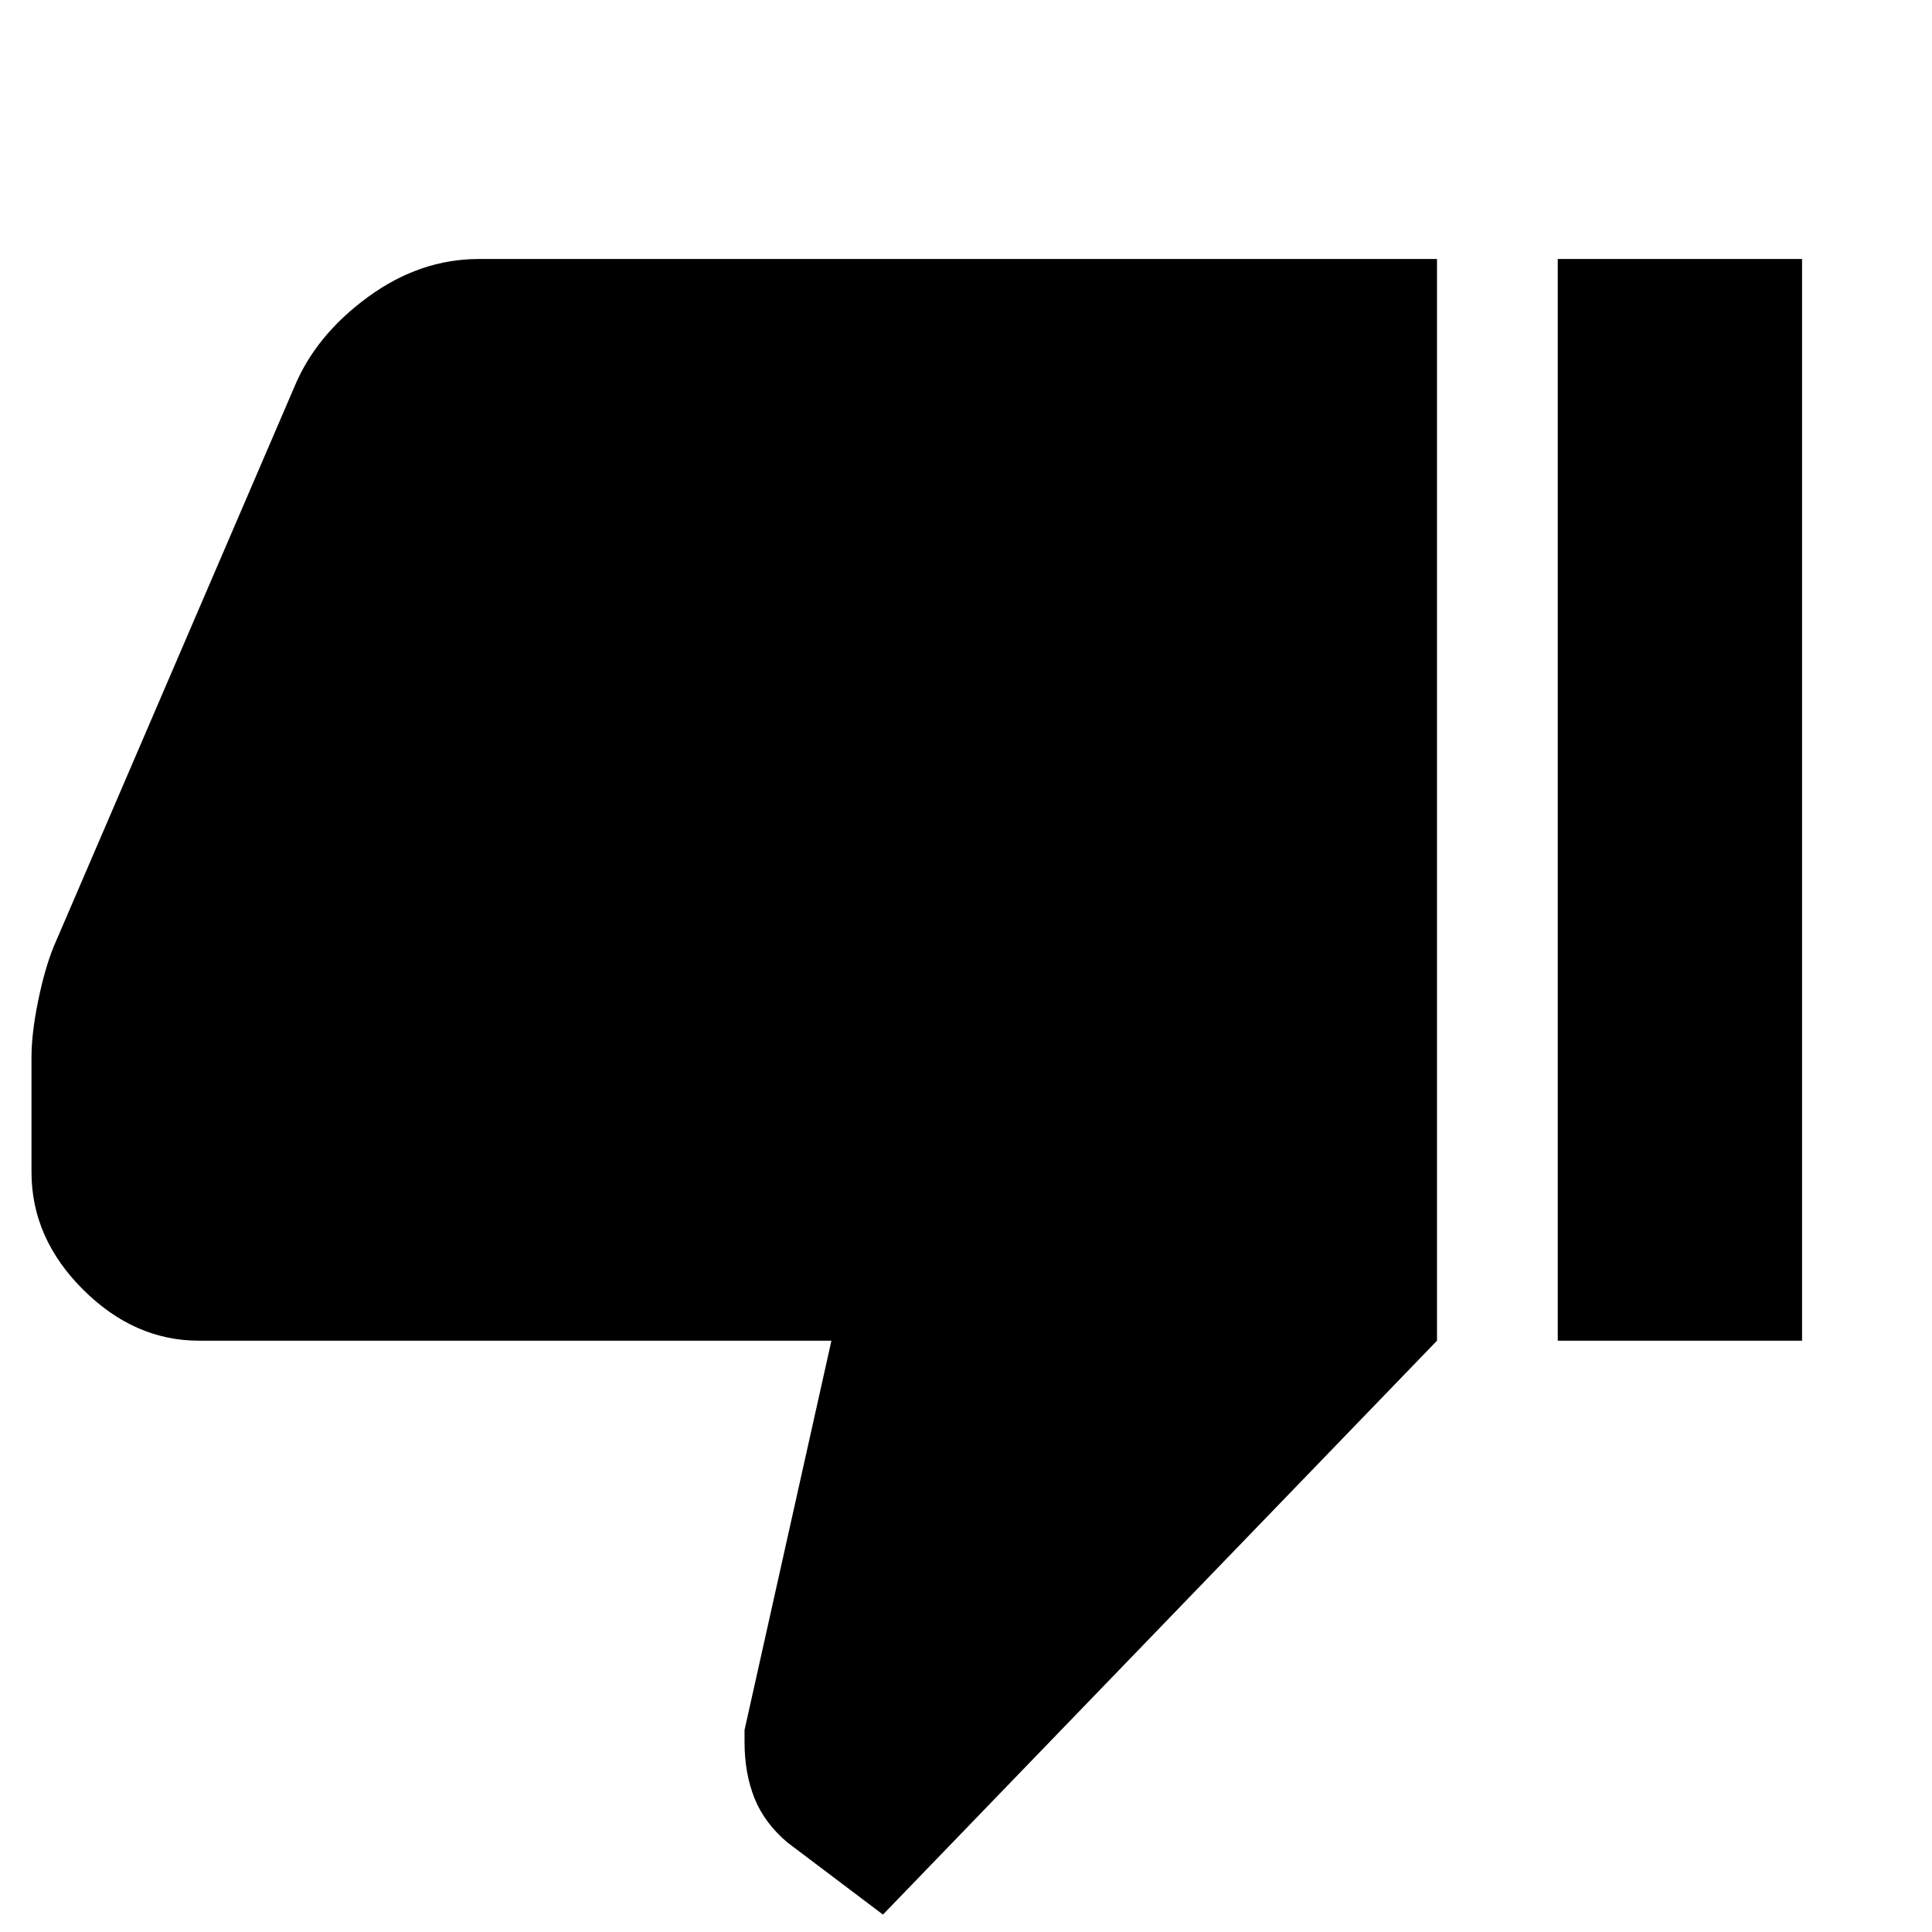 <svg xmlns="http://www.w3.org/2000/svg" height="48" viewBox="0 -960 960 960" width="48"><path d="M237.91-831.3h476.13v537.48L438.74-8.65l-47.52-35.87q-11.44-9.7-16.35-22.04-4.91-12.35-4.91-27.8v-6.03l43.17-193.43H98.83q-32.16 0-57.67-25.51-25.51-25.51-25.51-58.23v-57.07q0-11.86 3.28-27.94 3.29-16.08 7.72-26.99l119.67-278.31q10.68-25.67 36.52-44.55 25.84-18.88 55.07-18.88Zm536.13 537.48V-831.3h121.39v537.48H774.04Z"/></svg>